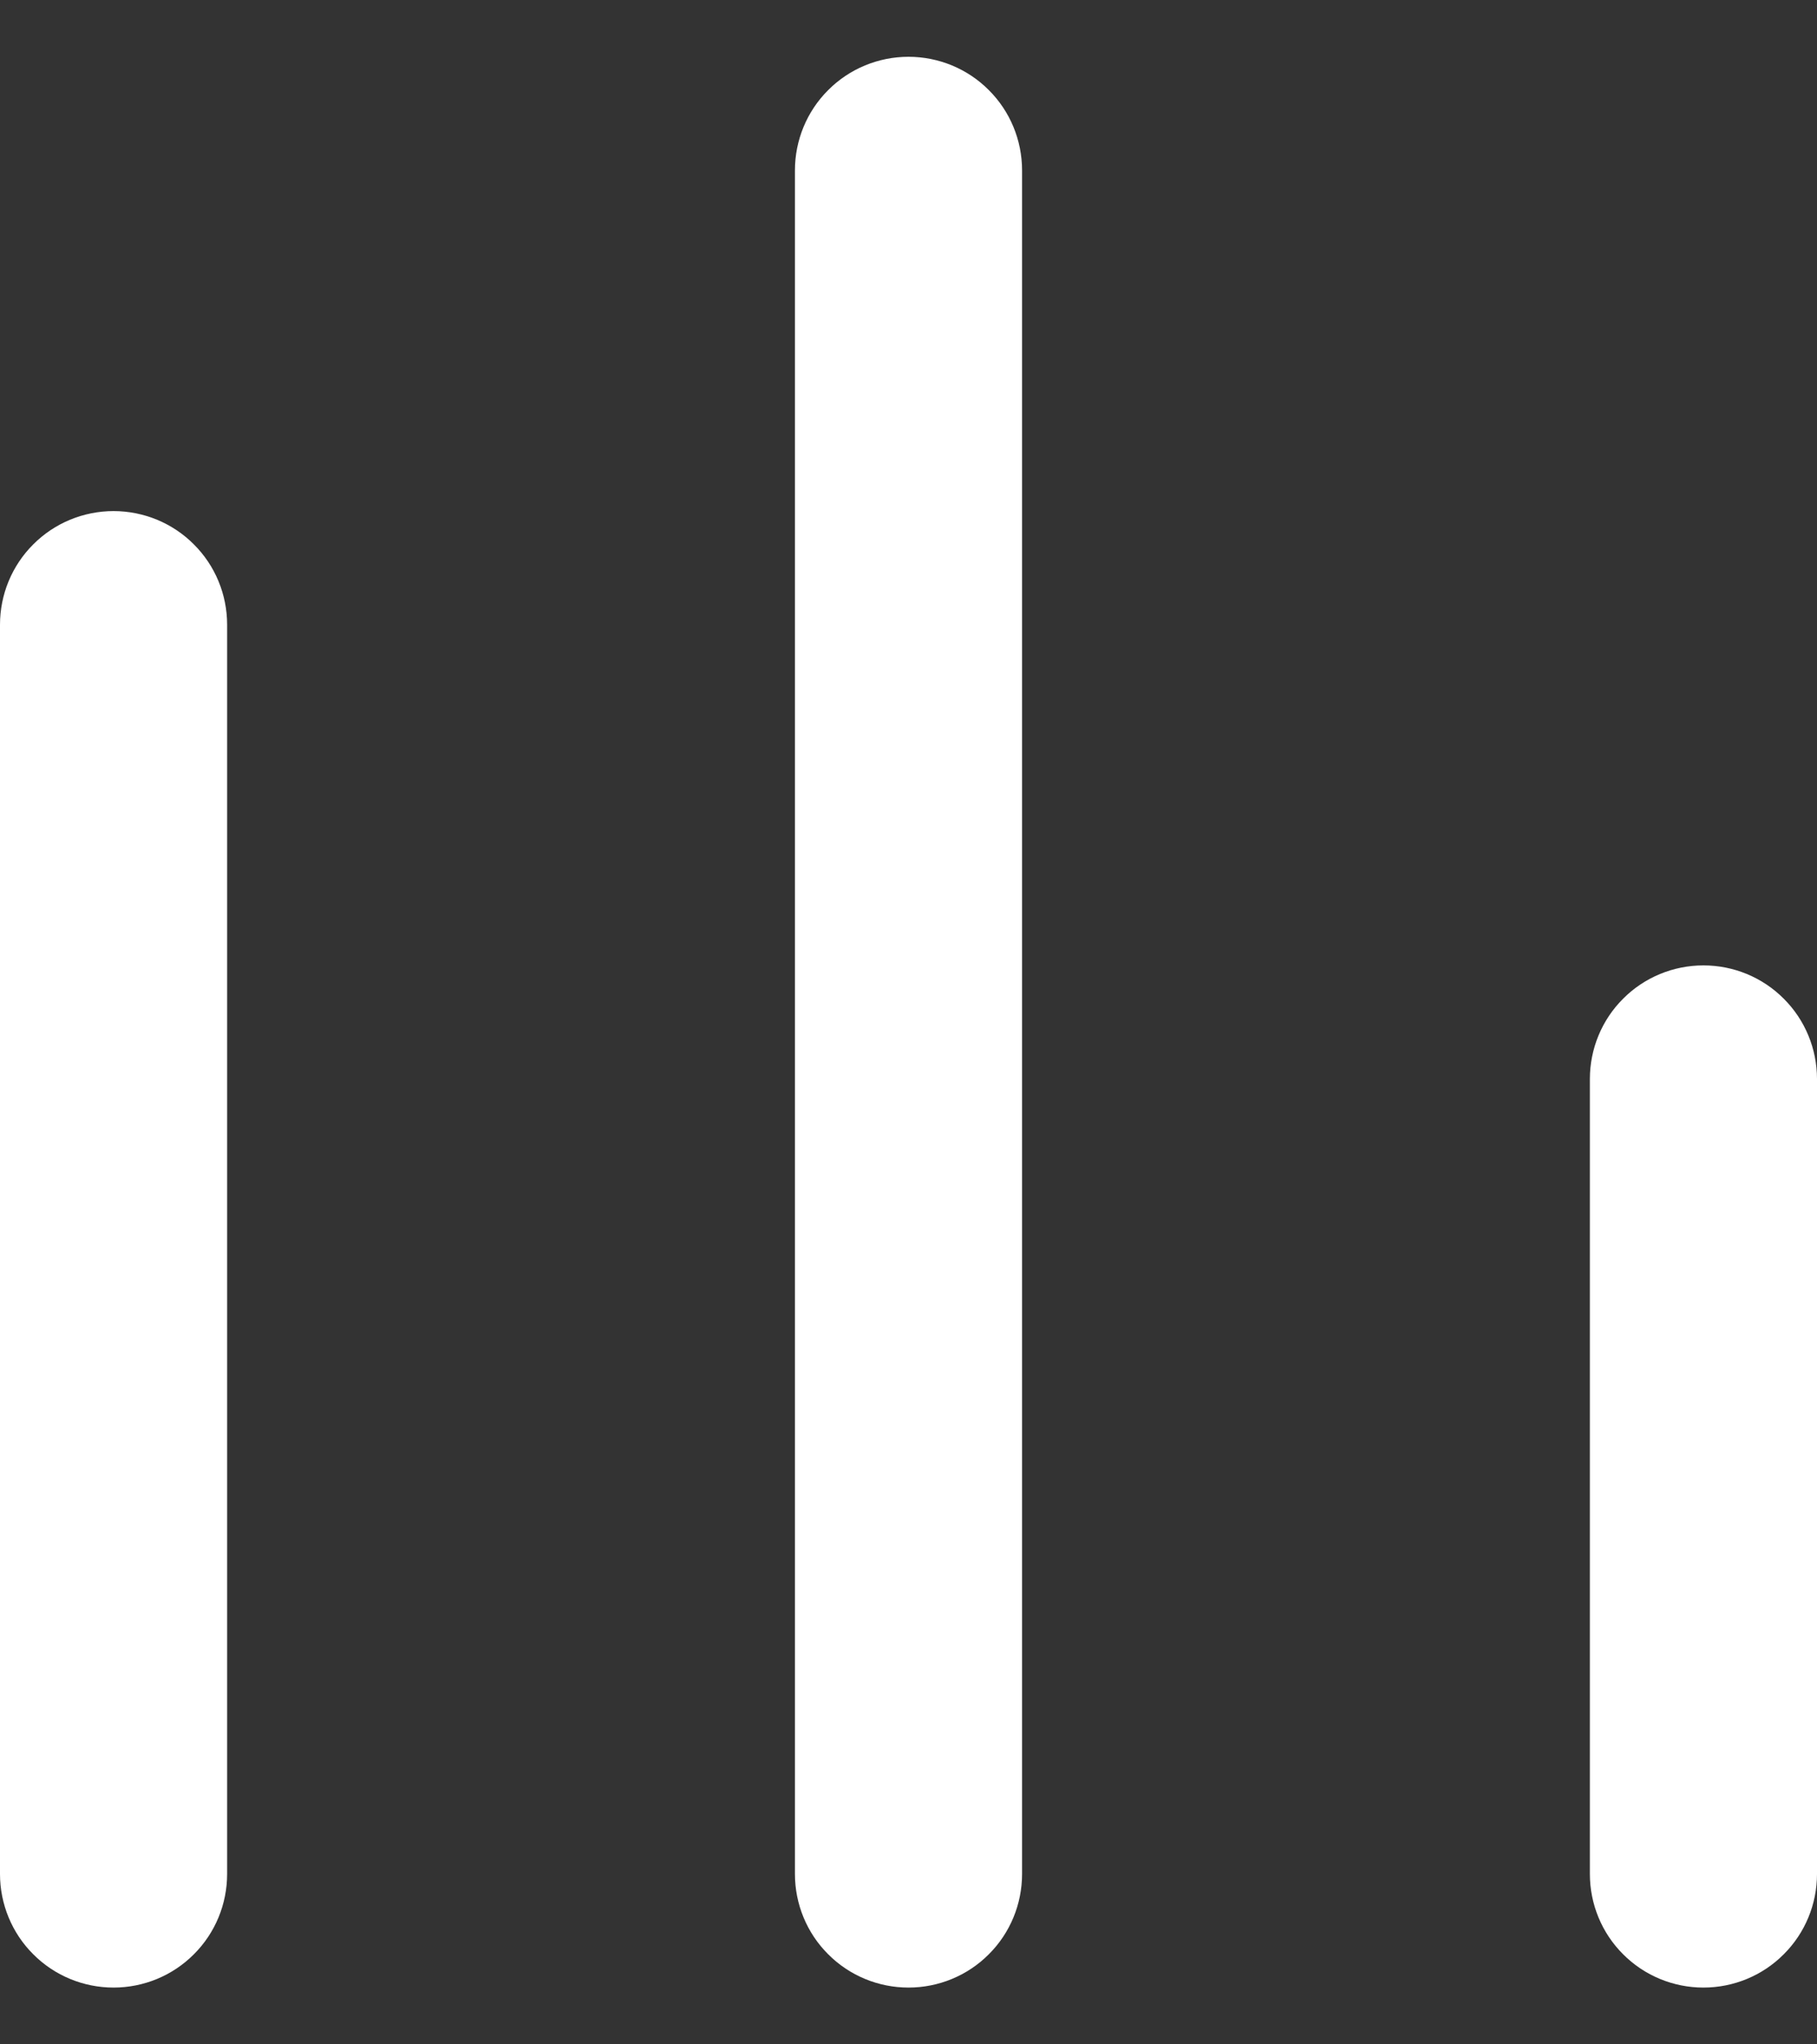 <svg width="16" height="18" viewBox="0 0 16 18" fill="none" xmlns="http://www.w3.org/2000/svg">
<rect x="0" y="0" width="16" height="18" fill="#333333" stroke="none"/>
<path d="M8 0.5C7.735 0.5 7.48 0.605 7.293 0.793C7.105 0.98 7 1.235 7 1.5V16.5C7 16.765 7.105 17.02 7.293 17.207C7.48 17.395 7.735 17.5 8 17.5C8.265 17.5 8.52 17.395 8.707 17.207C8.895 17.02 9 16.765 9 16.5V1.5C9 1.235 8.895 0.98 8.707 0.793C8.52 0.605 8.265 0.5 8 0.5ZM15 8.5C14.735 8.5 14.48 8.605 14.293 8.793C14.105 8.98 14 9.235 14 9.5V16.5C14 16.765 14.105 17.02 14.293 17.207C14.48 17.395 14.735 17.5 15 17.5C15.265 17.5 15.52 17.395 15.707 17.207C15.895 17.02 16 16.765 16 16.5V9.5C16 9.235 15.895 8.98 15.707 8.793C15.52 8.605 15.265 8.5 15 8.5ZM1 4.5C0.735 4.5 0.48 4.605 0.293 4.793C0.105 4.98 0 5.235 0 5.5V16.5C0 16.765 0.105 17.02 0.293 17.207C0.48 17.395 0.735 17.5 1 17.5C1.265 17.5 1.52 17.395 1.707 17.207C1.895 17.02 2 16.765 2 16.5V5.5C2 5.235 1.895 4.98 1.707 4.793C1.52 4.605 1.265 4.5 1 4.5Z" fill="white"/>
</svg>

